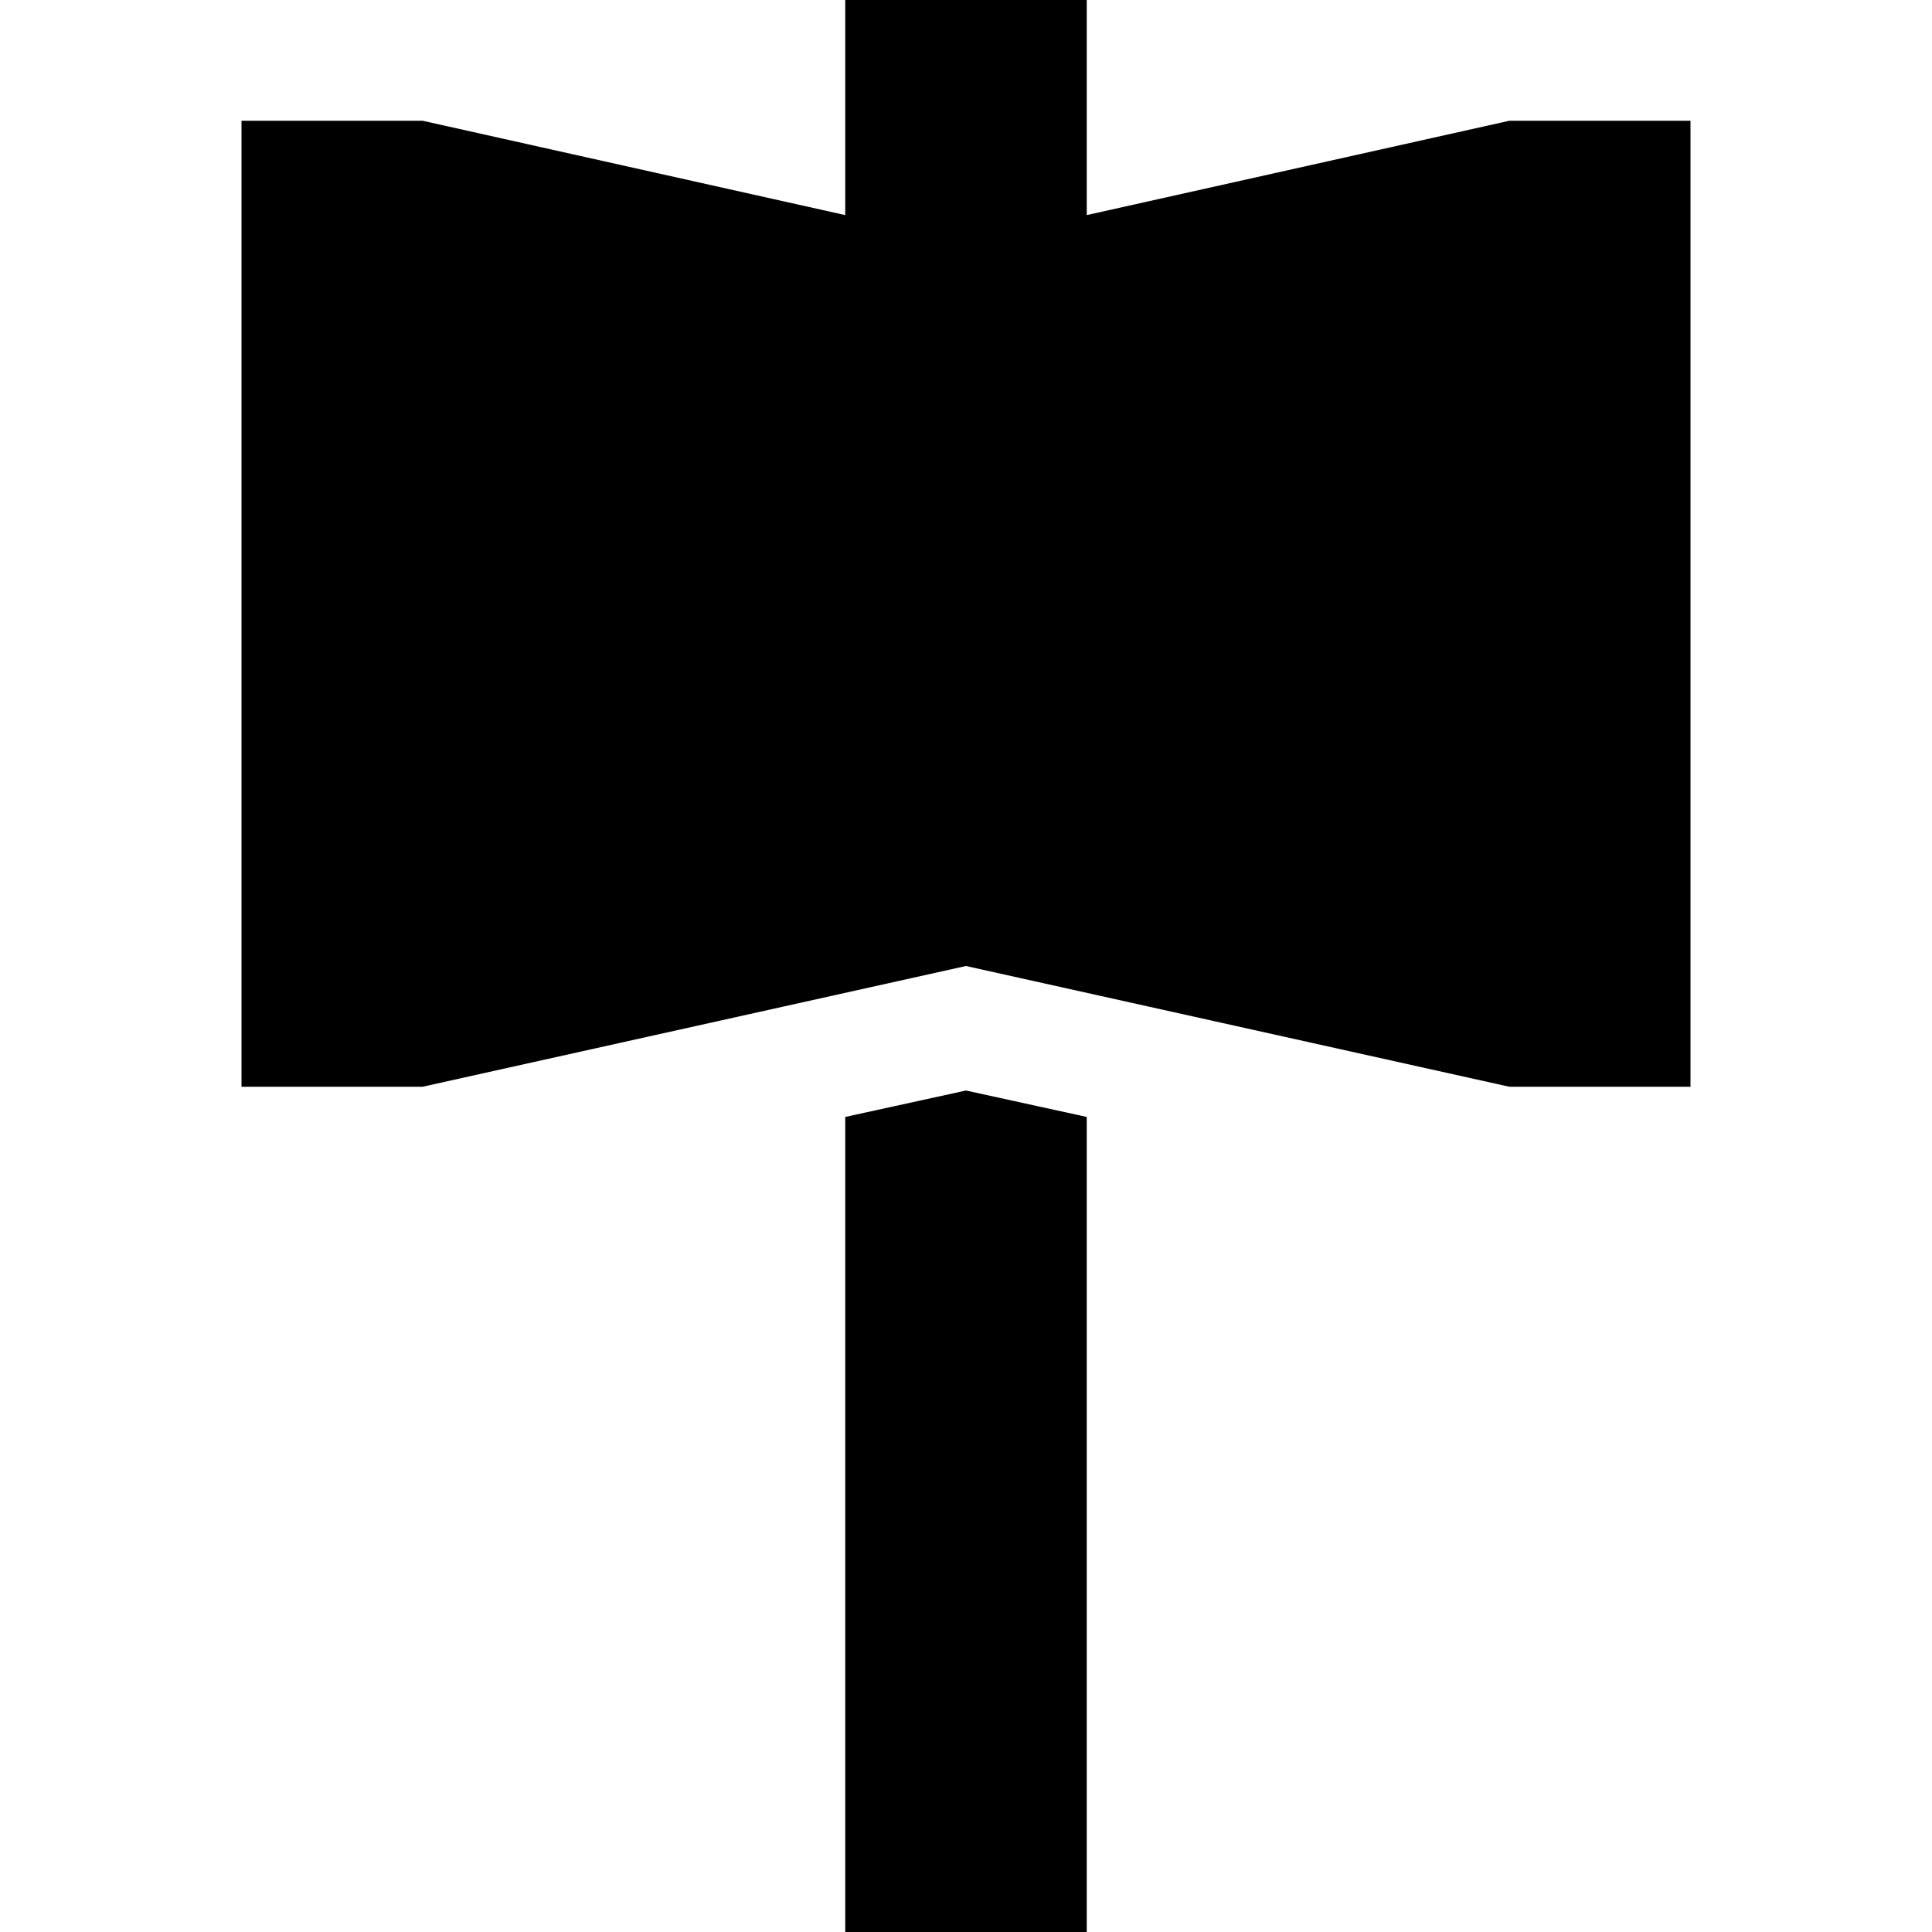 <svg xmlns="http://www.w3.org/2000/svg" viewBox="0 0 512 512">
  <path d="M 288 0 L 288 32 L 288 57 L 400 32 L 448 32 L 448 288 L 400 288 L 256 256 L 112 288 L 64 288 L 64 32 L 112 32 L 224 57 L 224 32 L 224 0 L 288 0 L 288 0 Z M 256 289 L 288 296 L 288 480 L 288 512 L 224 512 L 224 480 L 224 296 L 256 289 L 256 289 Z" />
</svg>